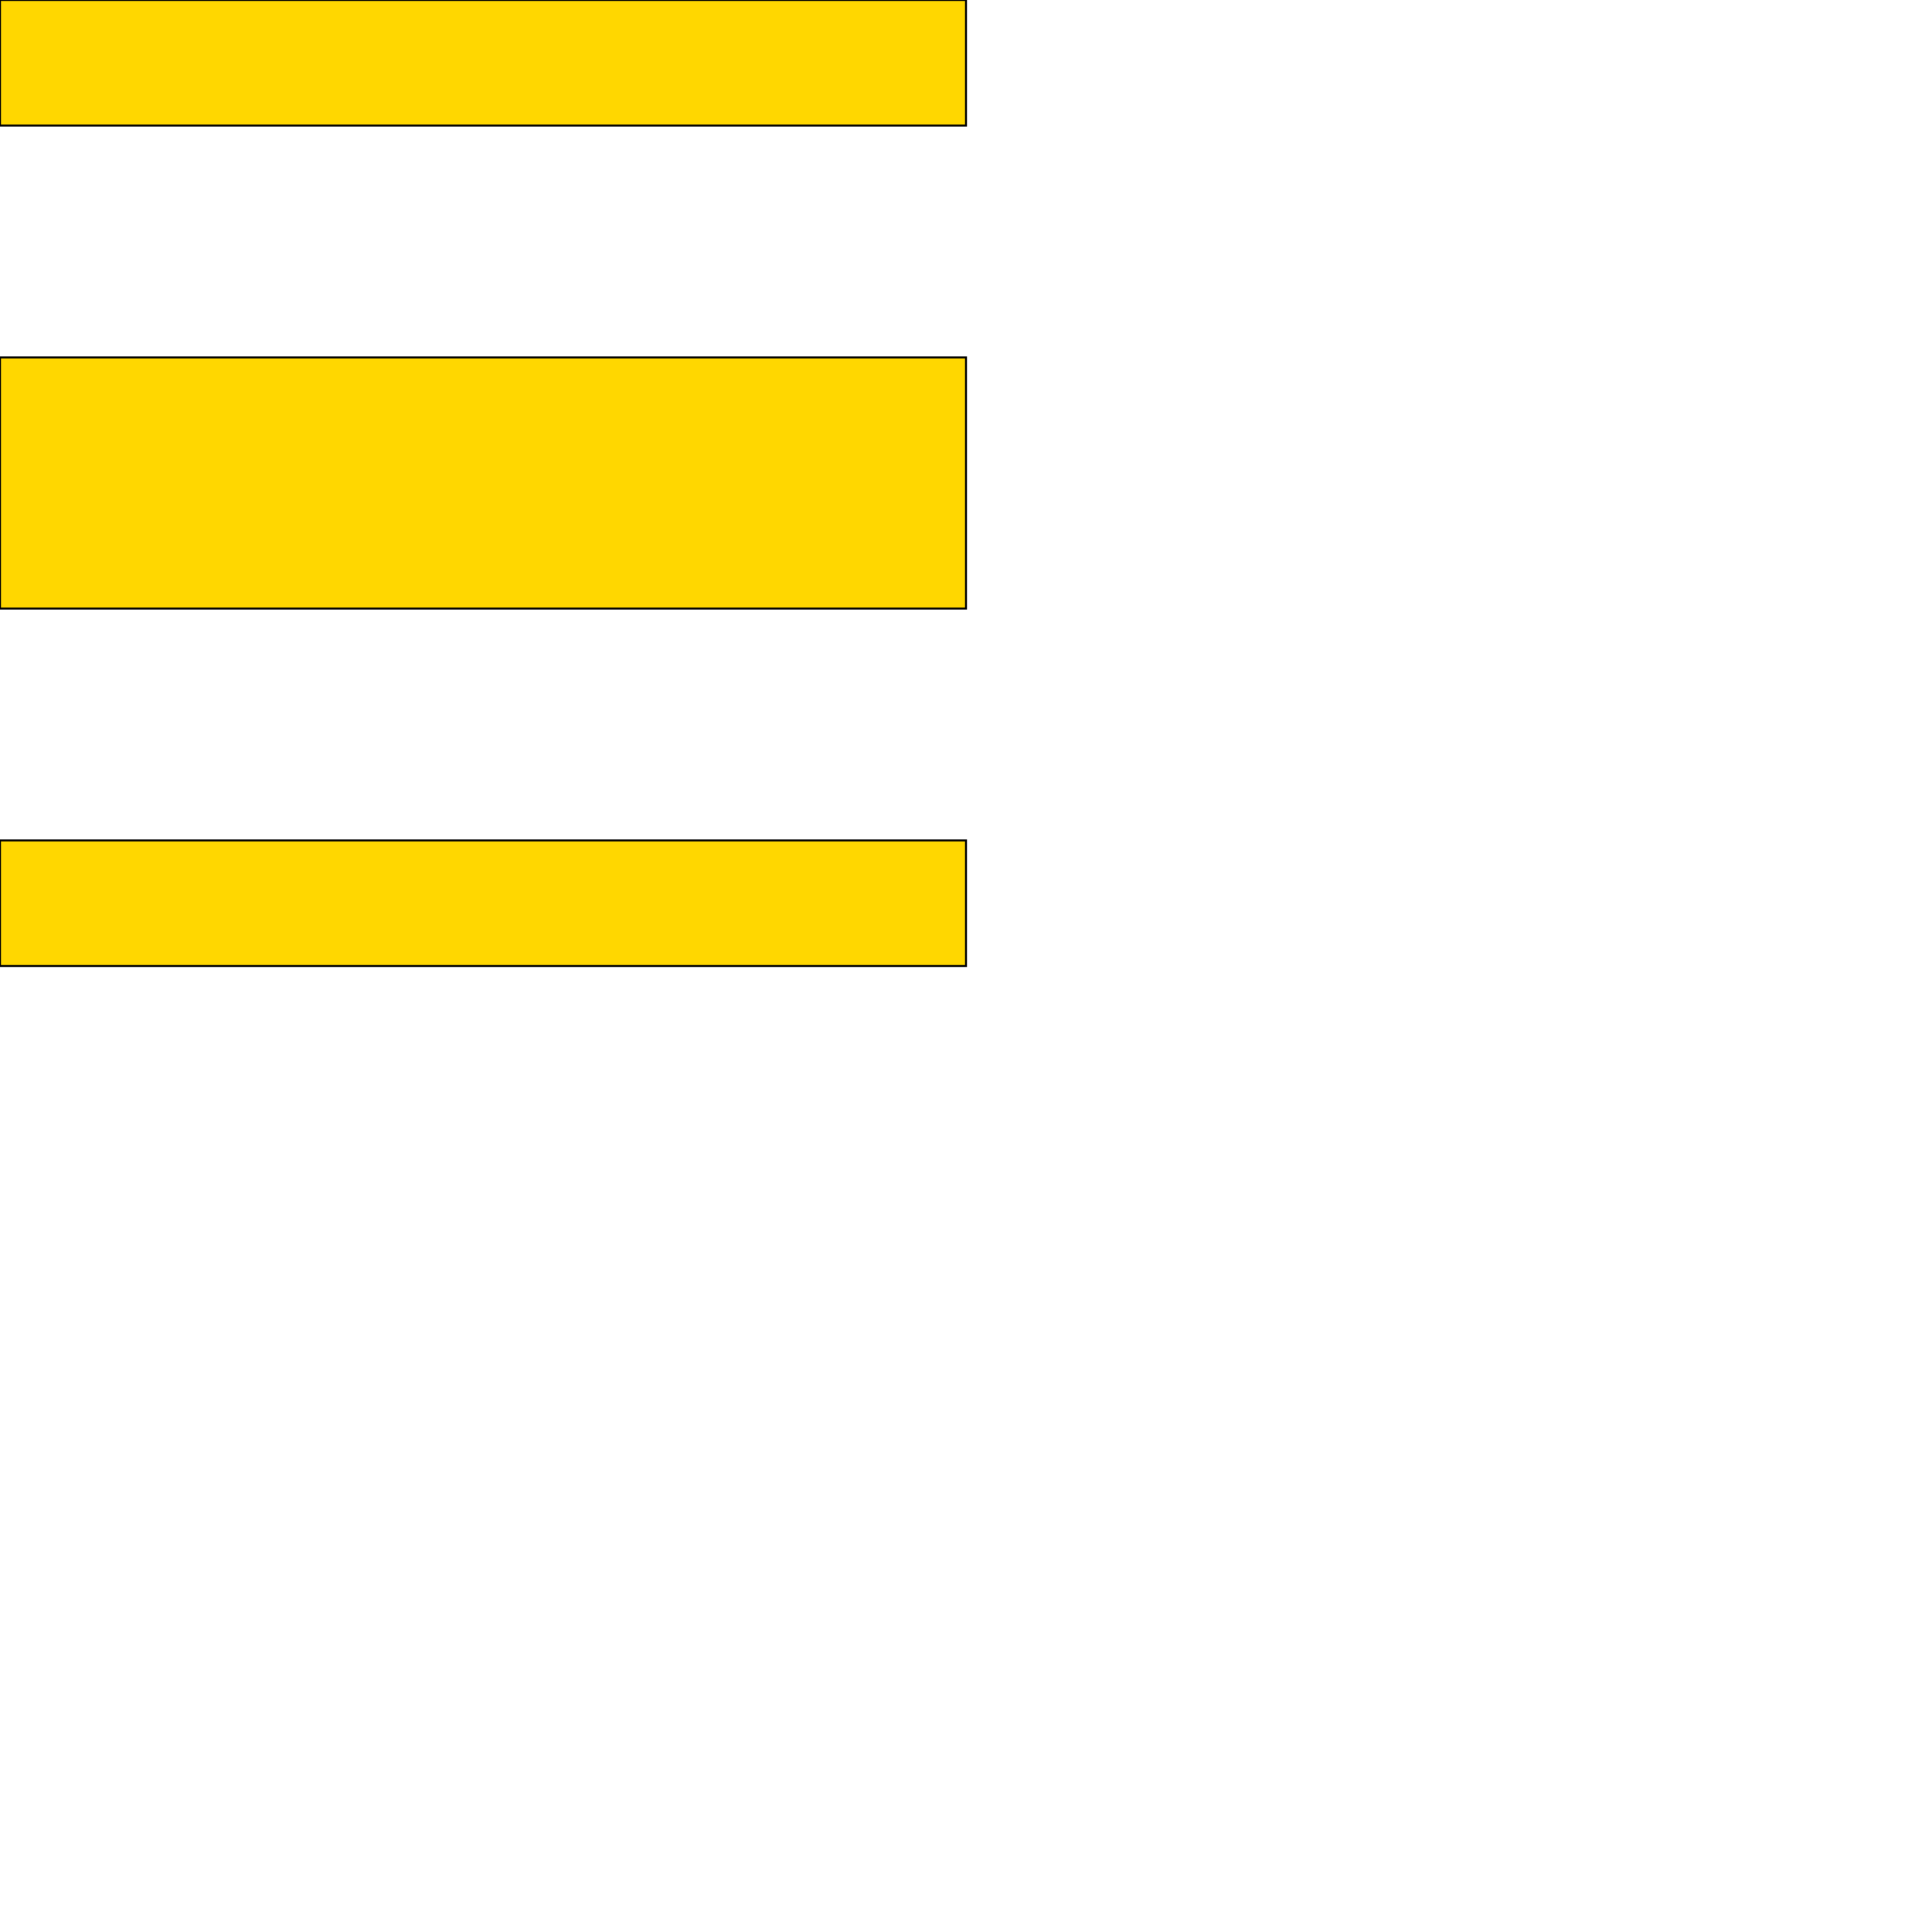 <?xml version="1.0" encoding="UTF-8" standalone="yes"?>
<!DOCTYPE svg PUBLIC "-//W3C//DTD SVG 1.0//EN" "http://www.w3.org/TR/2001/REC-SVG-20010904/DTD/svg10.dtd">
<svg height="2000" width="2000" xmlns="http://www.w3.org/2000/svg" xmlns:svg="http://www.w3.org/2000/svg" xmlns:xlink="http://www.w3.org/1999/xlink">
   <marker id="endArrow" markerHeight="8" markerUnits="strokeWidth" markerWidth="10" orient="auto" refX="1" refY="5" viewBox="0 0 10 10">
      <polyline fill="darkblue" points="0,0 10,5 0,10 1,5" />
   </marker>
   <path d="M 1000 1000 -0 1000 -0 870.01 1000 870.01 z " style="fill: gold; stroke: black; stroke-width: 0; fill-type: evenodd"  fill-opacity="1" />
   <path d="M 1000 1000 -0 1000 -0 870.01 1000 870.01 z" style="fill: none; stroke: black; stroke-width: 2; fill-type: evenodd"  fill-opacity="1" />
   <path d="M 1000 629.99 -0 629.99 -0 370.01 1000 370.01 z " style="fill: gold; stroke: black; stroke-width: 0; fill-type: evenodd"  fill-opacity="1" />
   <path d="M 1000 629.99 -0 629.99 -0 370.01 1000 370.01 z" style="fill: none; stroke: black; stroke-width: 2; fill-type: evenodd"  fill-opacity="1" />
   <path d="M 1000 129.99 -0 129.99 -0 -0 1000 -0 z " style="fill: gold; stroke: black; stroke-width: 0; fill-type: evenodd"  fill-opacity="1" />
   <path d="M 1000 129.99 -0 129.99 -0 -0 1000 -0 z" style="fill: none; stroke: black; stroke-width: 2; fill-type: evenodd"  fill-opacity="1" />
</svg>
